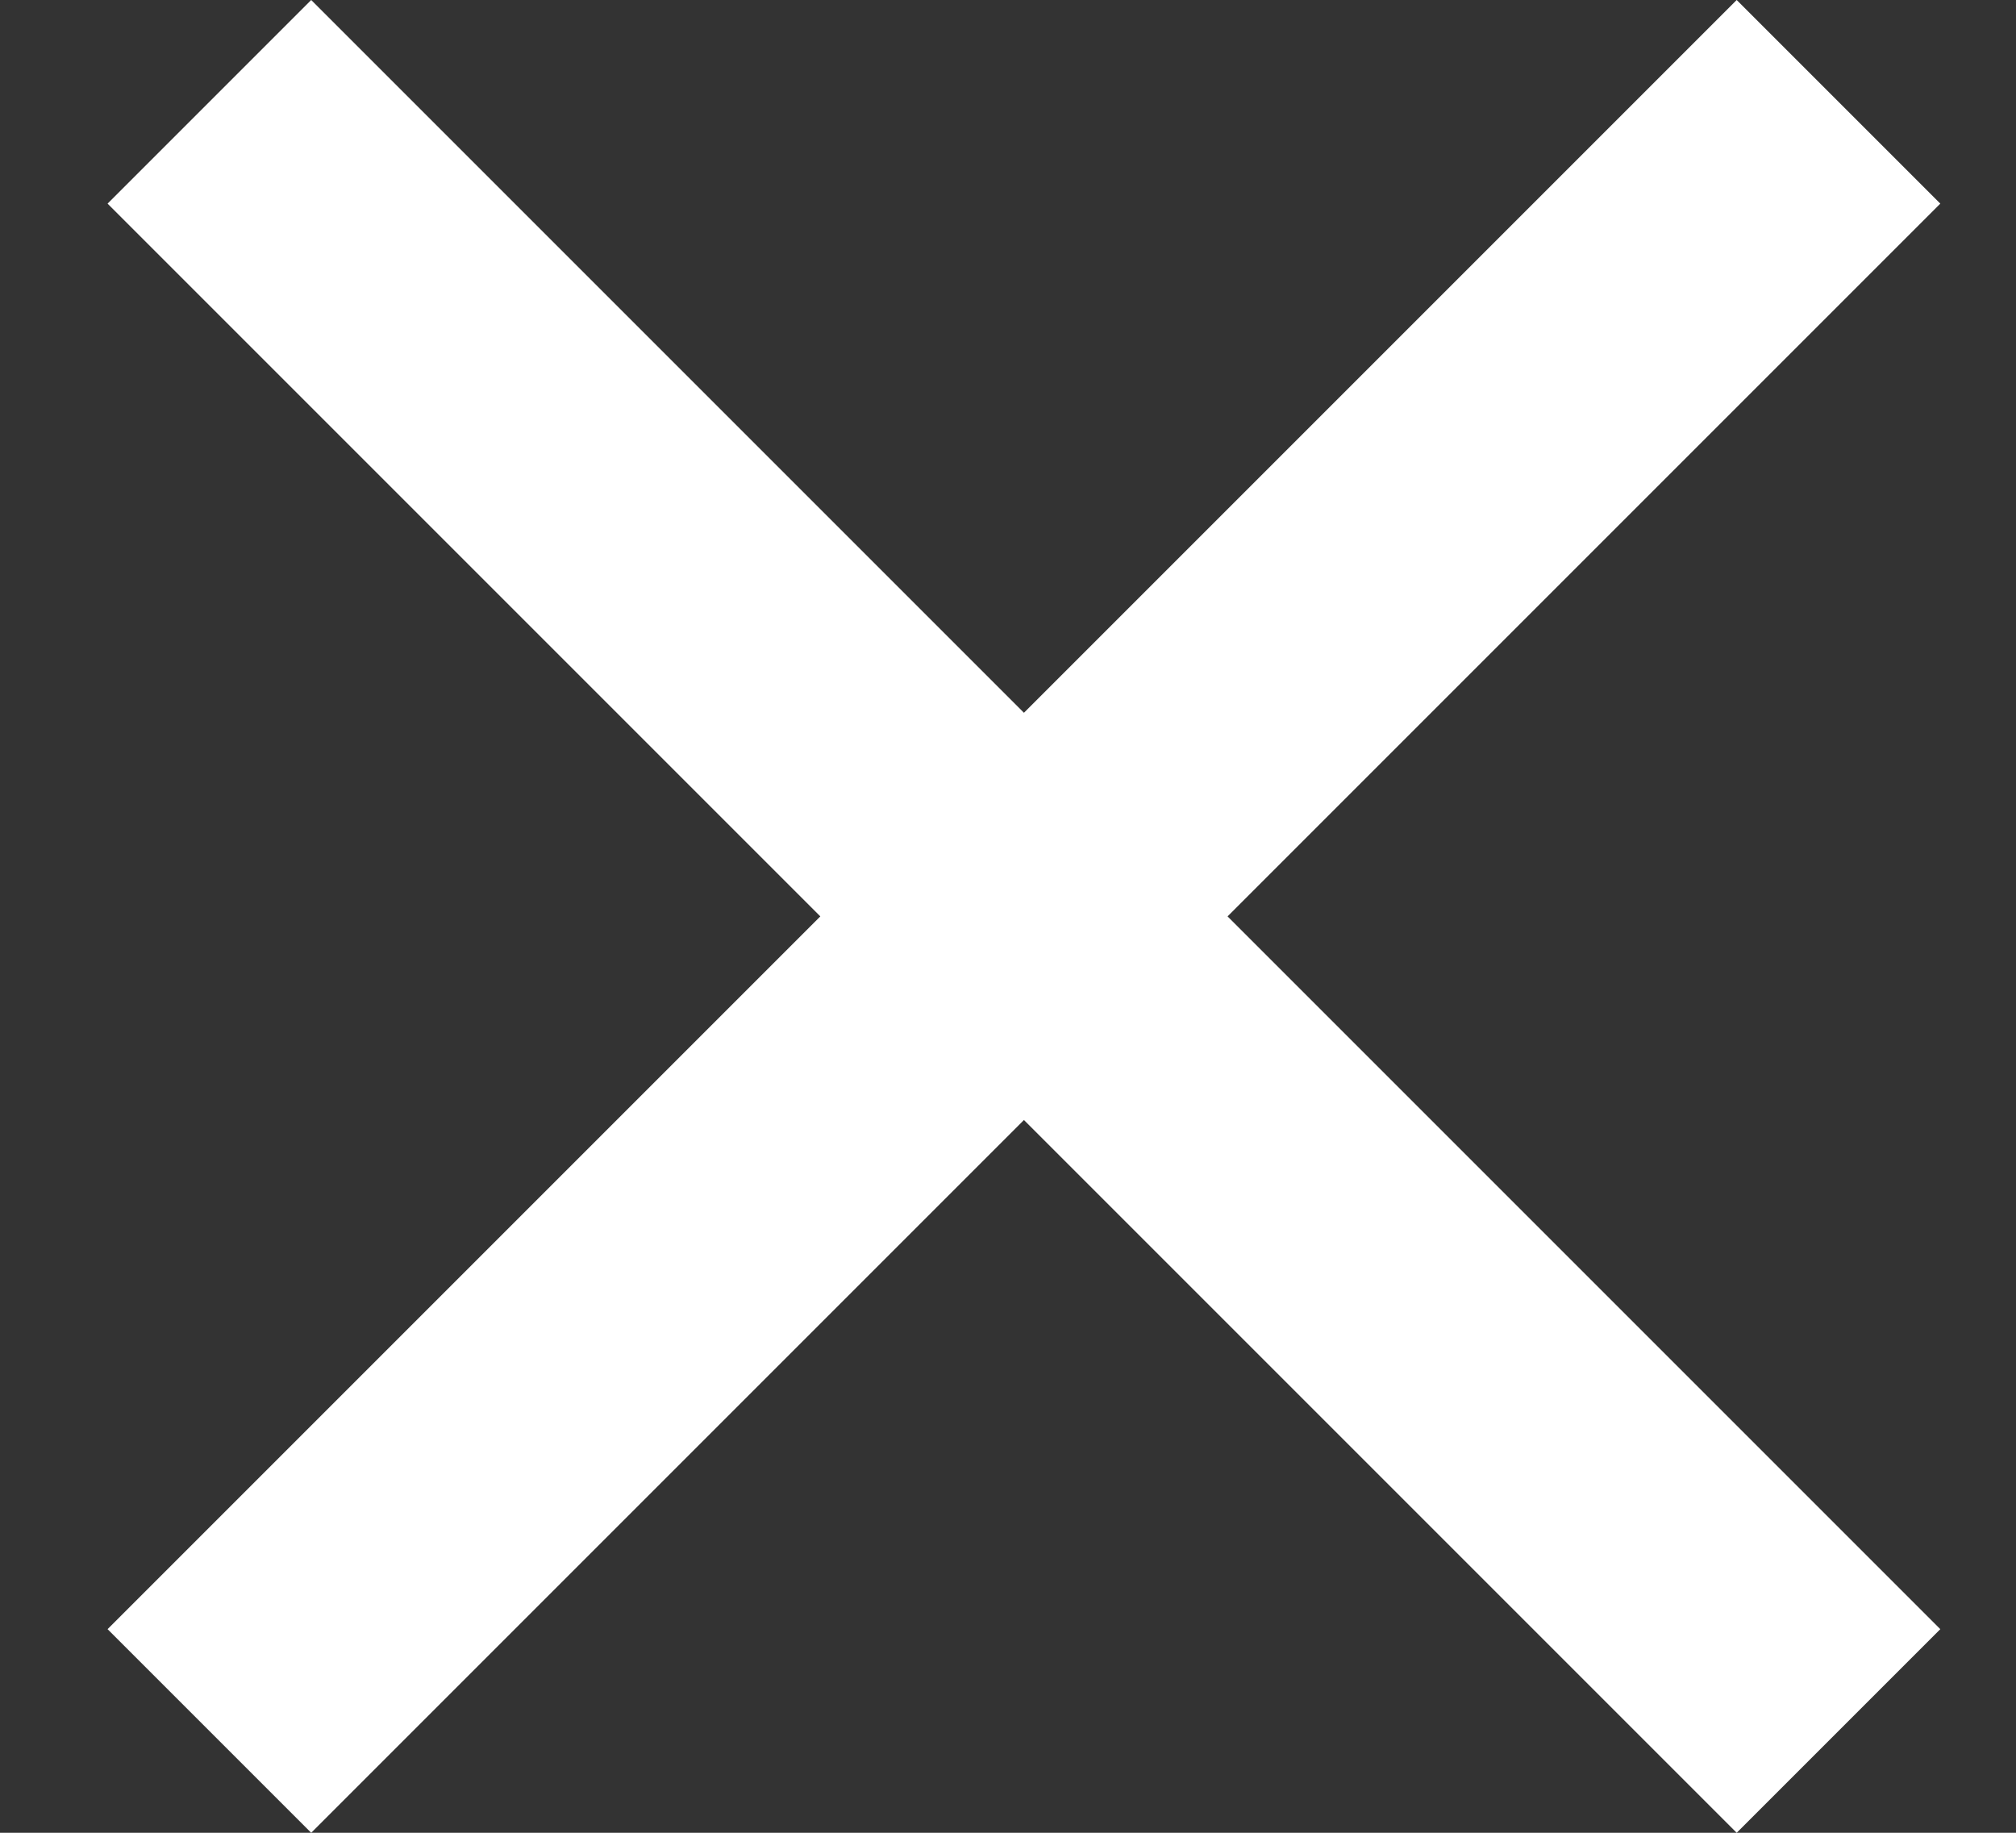<svg width="11" height="10" viewBox="0 0 11 10" fill="none" xmlns="http://www.w3.org/2000/svg">
<rect x="0" y="0" width="11" height="10" fill="#333333" stroke="none"/>
<path d="M5.587 3.889L9.476 0L10.587 1.111L6.698 5L10.587 8.889L9.476 10L5.587 6.111L1.698 10L0.587 8.889L4.476 5L0.587 1.111L1.698 0L5.587 3.889Z" fill="white"/>
</svg>
